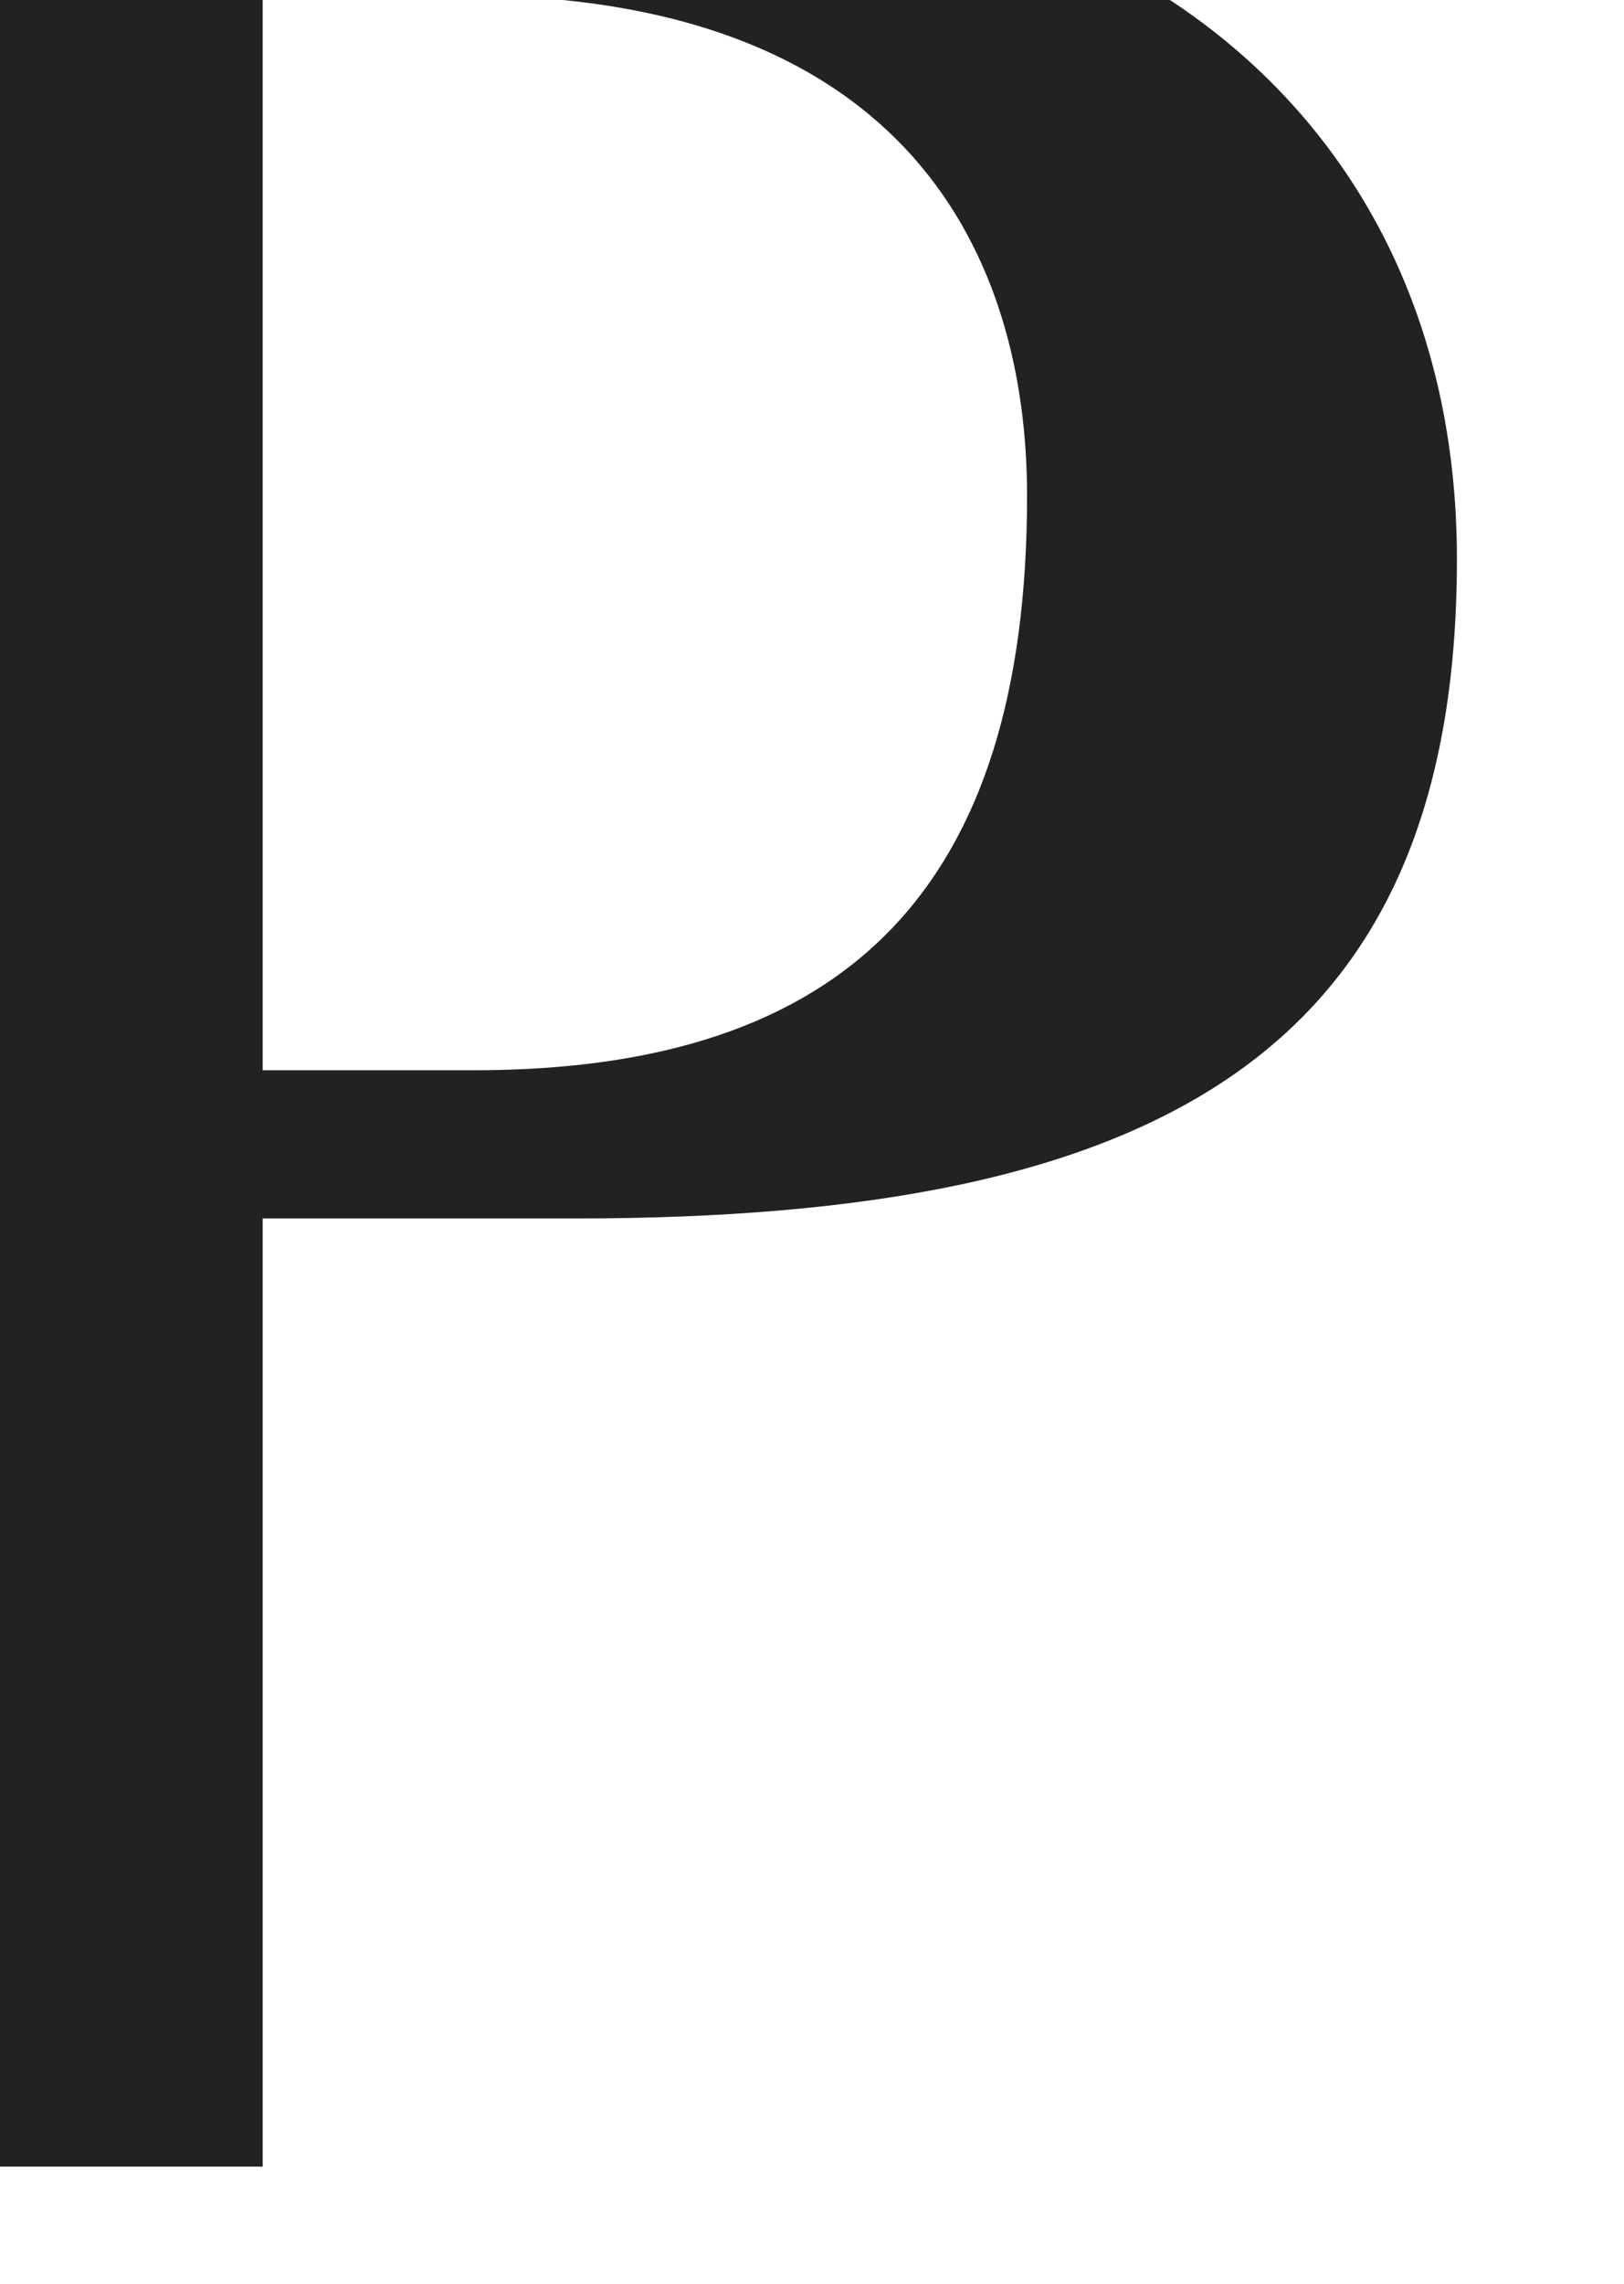 <?xml version="1.0" encoding="utf-8"?>
<!-- Generator: Adobe Illustrator 16.0.0, SVG Export Plug-In . SVG Version: 6.00 Build 0)  -->
<!DOCTYPE svg PUBLIC "-//W3C//DTD SVG 1.1//EN" "http://www.w3.org/Graphics/SVG/1.1/DTD/svg11.dtd">
<svg version="1.1" id="Layer_1" xmlns="http://www.w3.org/2000/svg" xmlns:xlink="http://www.w3.org/1999/xlink" x="0px" y="0px"
	 width="18.497px" height="26px" viewBox="0 0 18.497 26" enable-background="new 0 0 18.497 26" xml:space="preserve">
<g>
	<path fill="#222222" d="M-1.903-1.337H8.73c3.894,0,7.864,2.608,7.864,7.704c0,5.618-3.41,7.503-10.031,7.503H2.992v10.793h-4.895
		V-1.337z M2.992,12.183h2.407c4.254,0,6.299-2.086,6.299-6.539c0-2.689-1.324-5.698-6.419-5.698H2.992V12.183z"/>
</g>
</svg>
